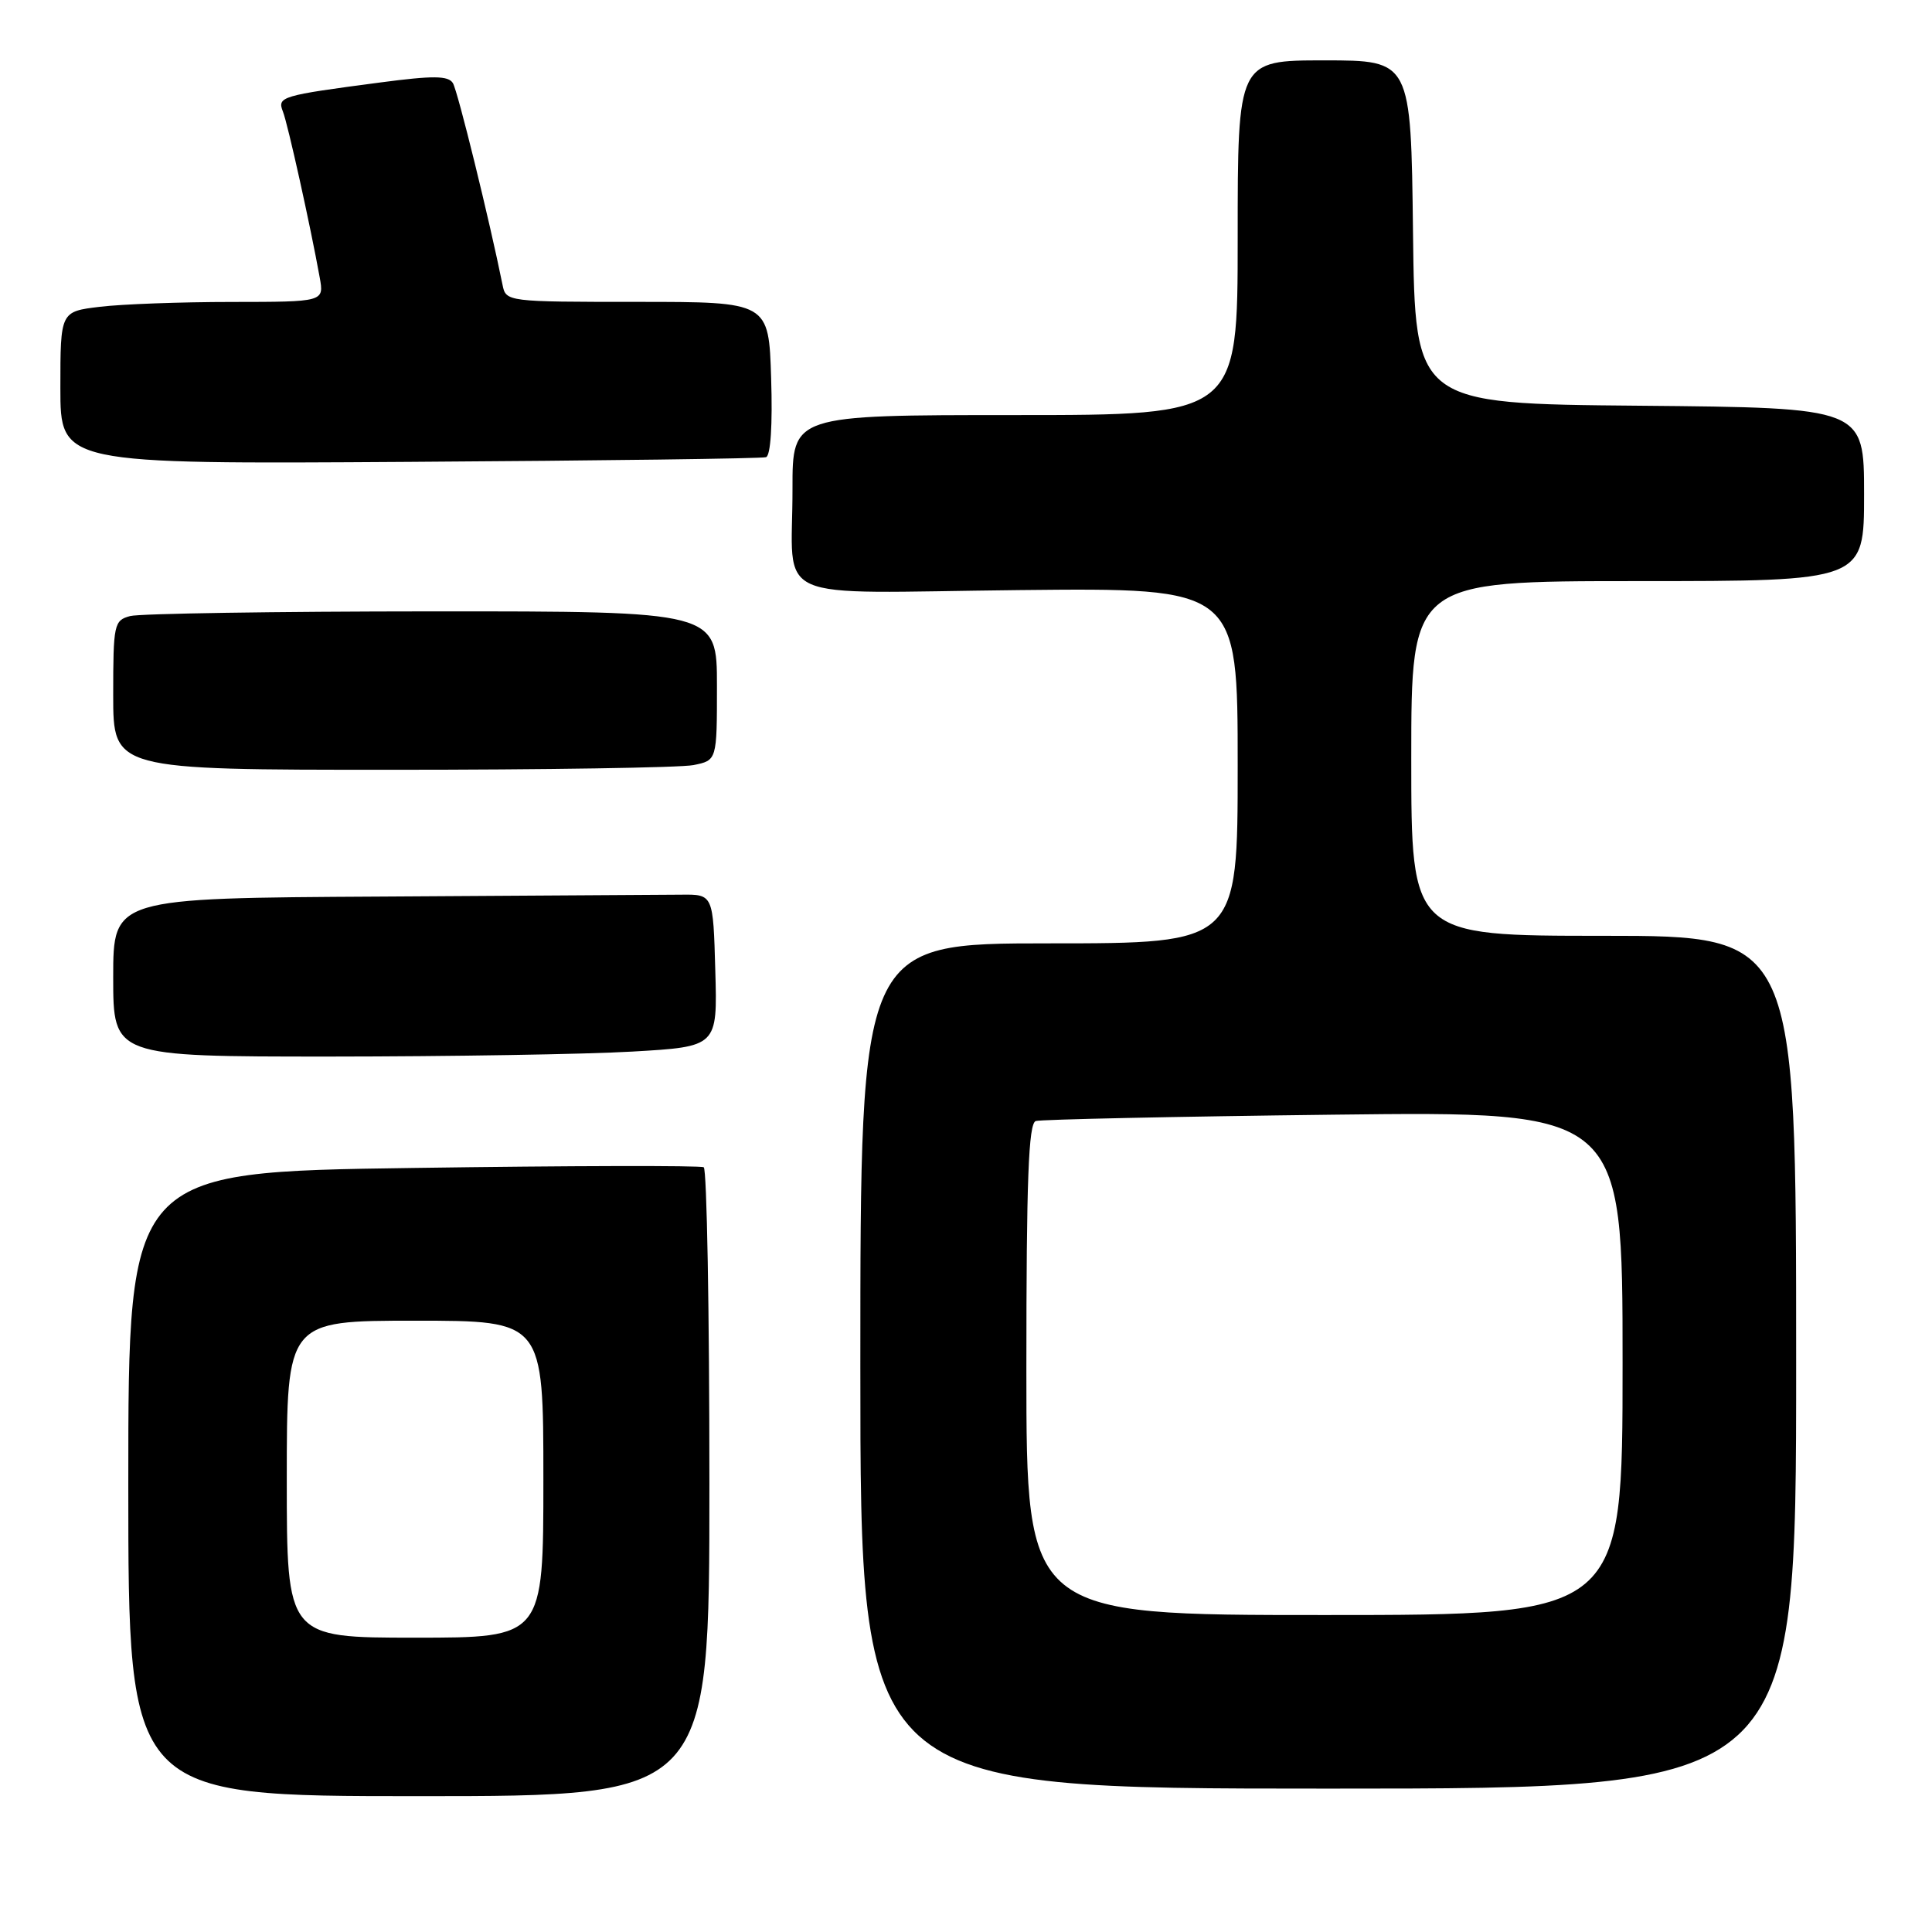 <?xml version="1.0" encoding="UTF-8" standalone="no"?>
<!DOCTYPE svg PUBLIC "-//W3C//DTD SVG 1.1//EN" "http://www.w3.org/Graphics/SVG/1.1/DTD/svg11.dtd" >
<svg xmlns="http://www.w3.org/2000/svg" xmlns:xlink="http://www.w3.org/1999/xlink" version="1.1" viewBox="0 0 256 256">
 <g >
 <path fill="currentColor"
d=" M 94.00 196.56 C 94.00 173.77 93.66 154.92 93.25 154.67 C 92.84 154.42 75.51 154.46 54.75 154.76 C 17.00 155.29 17.00 155.29 17.00 196.65 C 17.00 238.00 17.00 238.00 55.50 238.00 C 94.00 238.00 94.00 238.00 94.00 196.56 Z  M 238.00 180.50 C 238.00 124.00 238.00 124.00 212.50 124.00 C 187.00 124.00 187.00 124.00 187.00 100.50 C 187.00 77.00 187.00 77.00 217.00 77.00 C 247.00 77.00 247.00 77.00 247.00 65.51 C 247.00 54.03 247.00 54.03 217.25 53.76 C 187.50 53.50 187.50 53.50 187.23 30.75 C 186.96 8.00 186.96 8.00 175.48 8.00 C 164.00 8.00 164.00 8.00 164.00 31.50 C 164.00 55.00 164.00 55.00 134.50 55.00 C 105.00 55.00 105.00 55.00 105.01 64.75 C 105.04 80.17 101.41 78.55 135.05 78.19 C 164.00 77.89 164.00 77.89 164.00 101.44 C 164.00 125.00 164.00 125.00 139.00 125.00 C 114.00 125.00 114.00 125.00 114.00 181.00 C 114.00 237.00 114.00 237.00 176.00 237.00 C 238.00 237.00 238.00 237.00 238.00 180.50 Z  M 83.78 139.34 C 95.07 138.69 95.07 138.69 94.78 128.60 C 94.50 118.50 94.50 118.50 90.25 118.55 C 87.91 118.57 70.03 118.68 50.50 118.80 C 15.00 119.00 15.00 119.00 15.00 129.50 C 15.00 140.00 15.00 140.00 43.75 140.00 C 59.56 139.99 77.58 139.70 83.78 139.34 Z  M 91.88 101.38 C 95.00 100.75 95.00 100.75 95.00 90.88 C 95.00 81.00 95.00 81.00 57.25 81.01 C 36.49 81.02 18.49 81.30 17.25 81.63 C 15.11 82.20 15.00 82.71 15.00 92.12 C 15.00 102.00 15.00 102.00 51.88 102.00 C 72.16 102.00 90.16 101.72 91.88 101.38 Z  M 101.50 60.58 C 102.11 60.39 102.38 56.29 102.18 50.13 C 101.87 40.00 101.87 40.00 84.45 40.00 C 67.19 40.00 67.03 39.98 66.59 37.75 C 64.87 29.22 60.65 12.05 60.01 11.01 C 59.39 10.02 57.41 10.00 50.37 10.93 C 37.23 12.66 36.71 12.81 37.49 14.79 C 38.14 16.43 41.14 29.97 42.36 36.75 C 42.95 40.00 42.95 40.00 30.72 40.01 C 24.00 40.01 16.14 40.30 13.25 40.65 C 8.00 41.28 8.00 41.28 8.00 51.39 C 8.00 61.50 8.00 61.50 54.25 61.20 C 79.69 61.04 100.95 60.76 101.50 60.58 Z  M 38.00 196.00 C 38.00 175.00 38.00 175.00 55.00 175.00 C 72.00 175.00 72.00 175.00 72.00 196.00 C 72.00 217.00 72.00 217.00 55.00 217.00 C 38.00 217.00 38.00 217.00 38.00 196.00 Z  M 136.00 181.47 C 136.00 156.32 136.28 148.85 137.25 148.54 C 137.94 148.33 155.71 147.95 176.75 147.70 C 215.00 147.25 215.00 147.25 215.00 180.63 C 215.00 214.00 215.00 214.00 175.50 214.00 C 136.00 214.00 136.00 214.00 136.00 181.47 Z "/>
</g>
</svg>